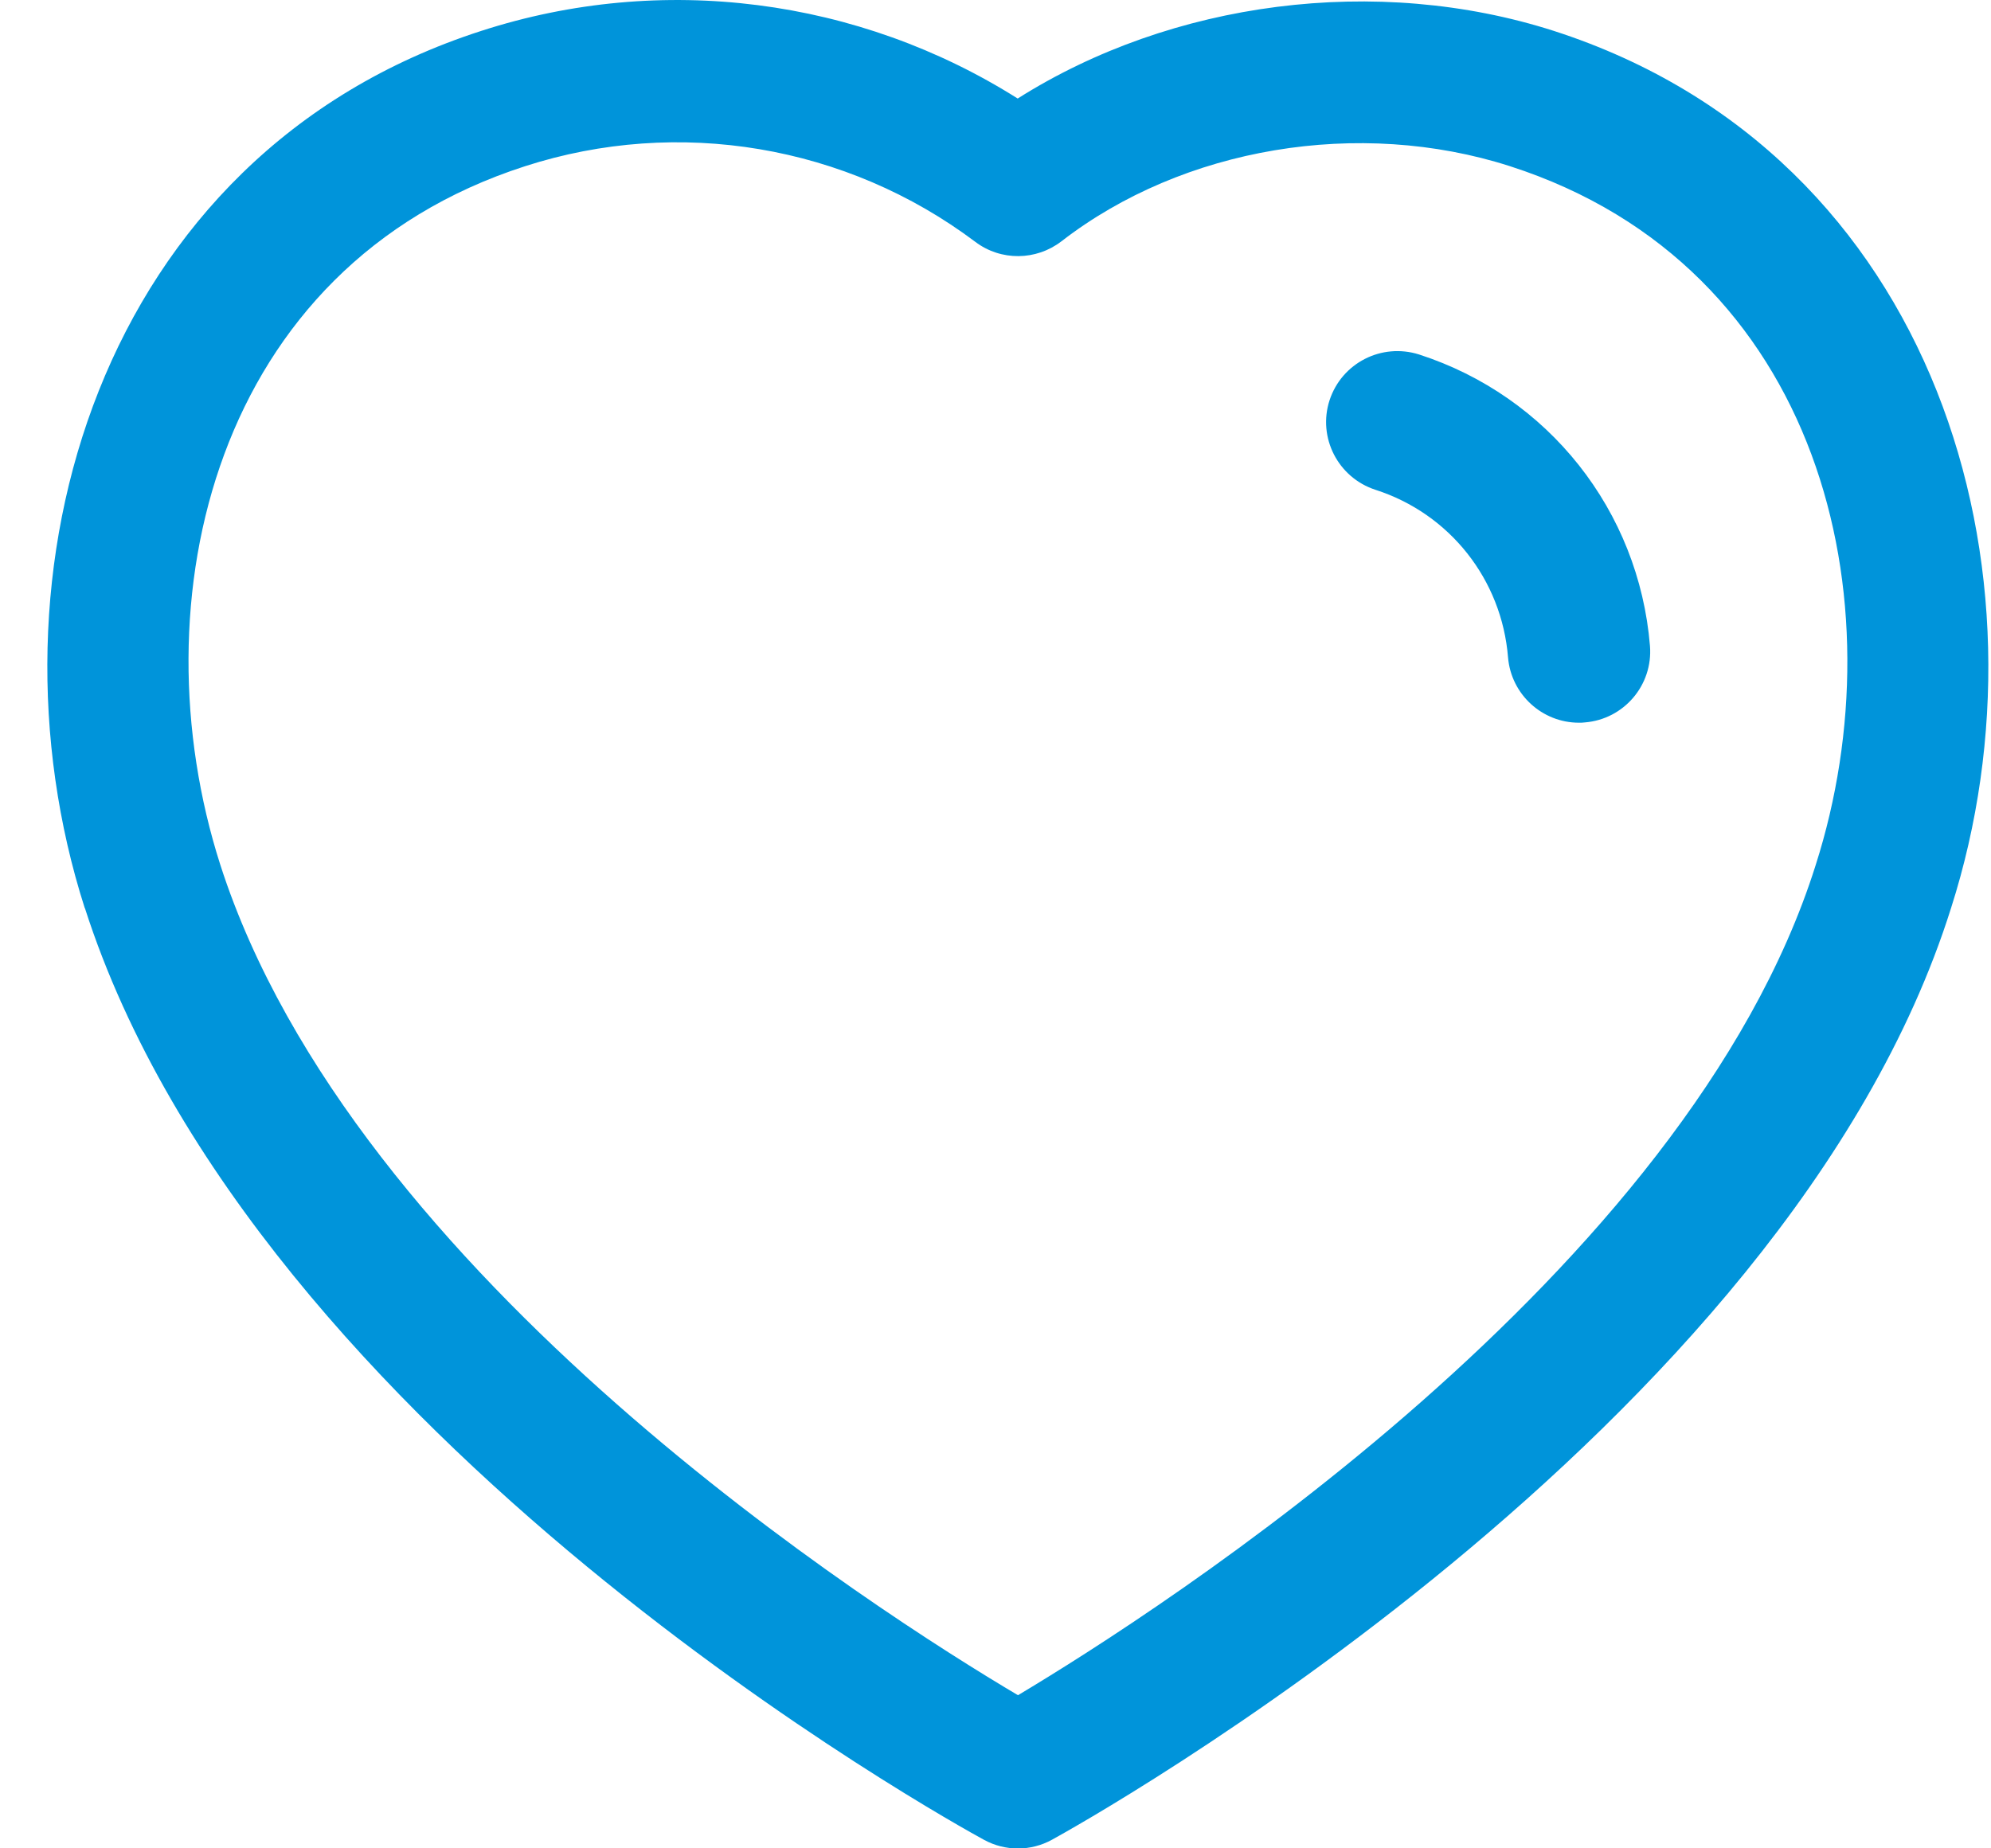 <svg width="14" height="13" viewBox="0 0 14 13" fill="none" xmlns="http://www.w3.org/2000/svg">
<path fill-rule="evenodd" clip-rule="evenodd" d="M7.156 0.693C8.24 0.007 9.68 -0.182 10.925 0.217C13.63 1.089 14.47 4.039 13.719 6.387C12.56 10.073 7.608 12.823 7.398 12.939C7.324 12.98 7.241 13.001 7.158 13.001C7.076 13.001 6.994 12.981 6.919 12.94C6.71 12.826 1.795 10.117 0.597 6.387C0.596 6.387 0.596 6.387 0.596 6.387C-0.156 4.039 0.682 1.088 3.385 0.217C4.654 -0.194 6.038 -0.013 7.156 0.693ZM3.692 1.169C1.504 1.874 0.955 4.227 1.549 6.082C2.484 8.99 6.176 11.341 7.158 11.923C8.142 11.335 11.862 8.958 12.767 6.085C13.361 4.227 12.809 1.875 10.618 1.169C9.557 0.828 8.319 1.035 7.464 1.697C7.286 1.834 7.038 1.837 6.858 1.701C5.952 1.02 4.77 0.821 3.692 1.169ZM9.978 2.493C10.887 2.787 11.524 3.591 11.602 4.543C11.624 4.818 11.419 5.059 11.144 5.081C11.13 5.083 11.117 5.083 11.102 5.083C10.845 5.083 10.626 4.885 10.604 4.624C10.56 4.076 10.194 3.613 9.672 3.445C9.408 3.359 9.264 3.077 9.349 2.815C9.435 2.553 9.714 2.41 9.978 2.493Z" fill="#0094DA"/>
</svg>

